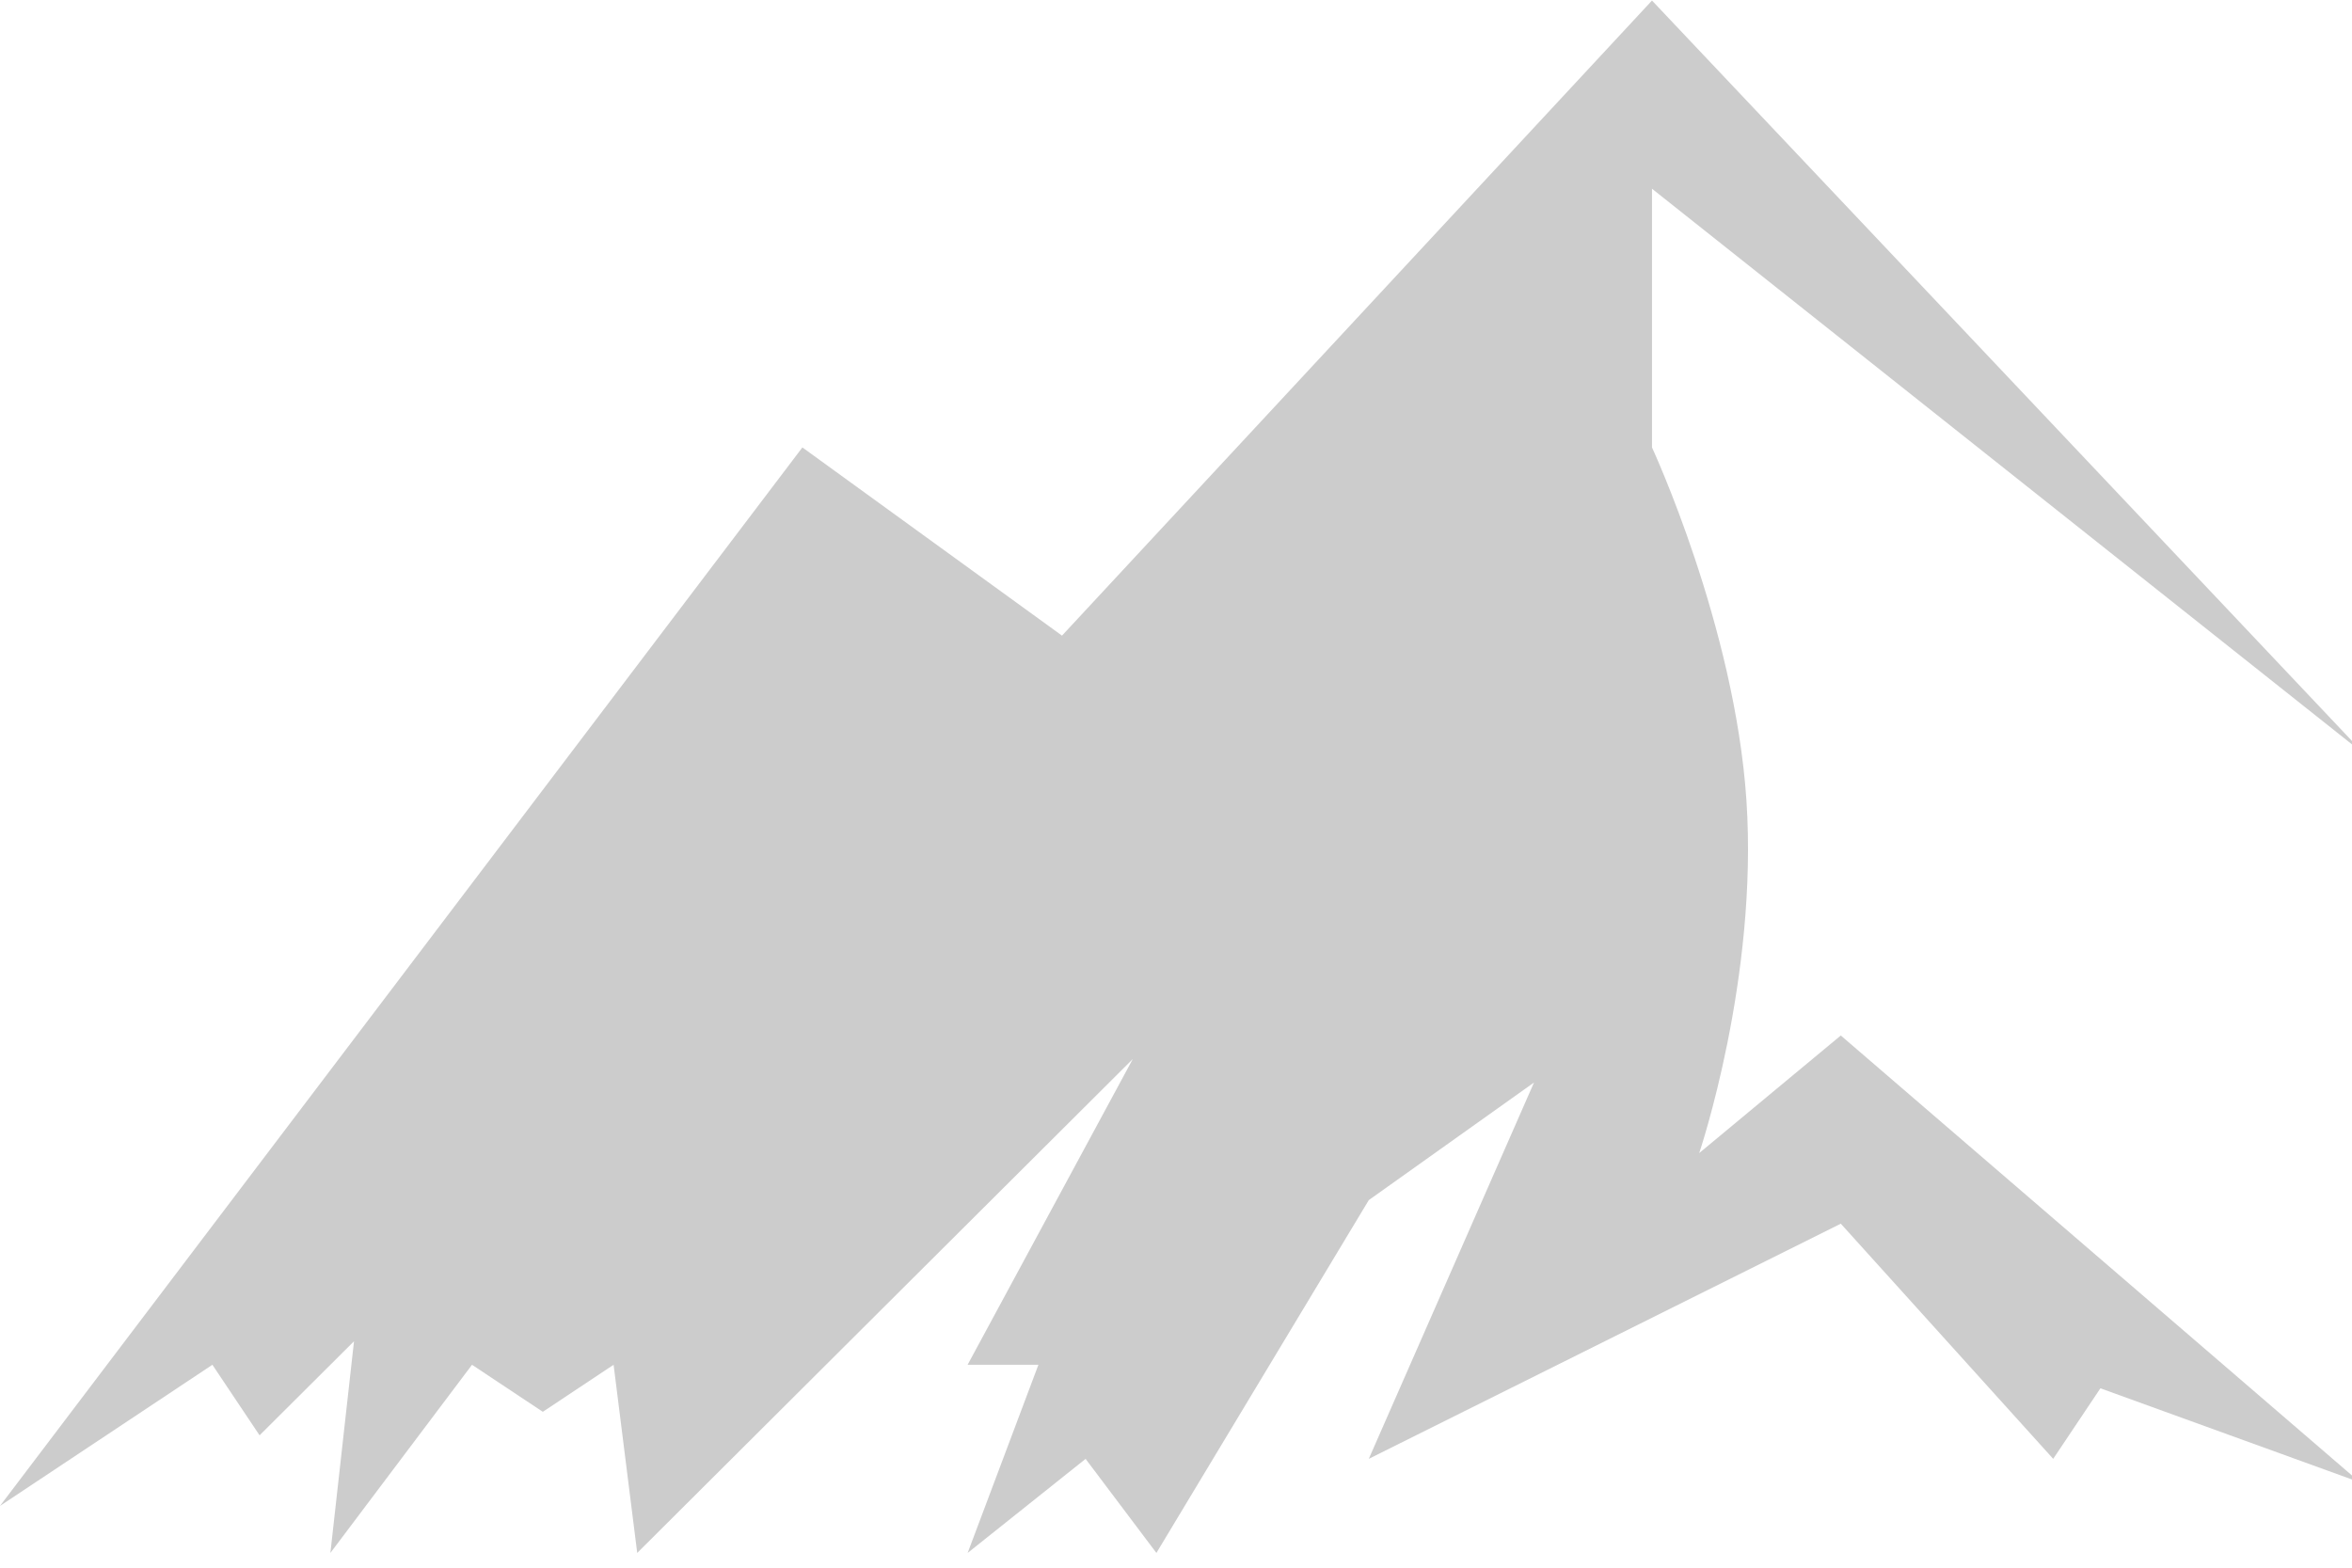 <svg xmlns="http://www.w3.org/2000/svg" xmlns:xlink="http://www.w3.org/1999/xlink" width="66" height="44" viewBox="0 0 66 44"><defs><path id="sdpaa" d="M406.357 3071.297v7.261s2.322 5.005 2.65 9.903c.334 5.004-1.325 9.902-1.325 9.902l3.973-3.3 14.57 12.543-7.285-2.641-1.325 1.98-5.96-6.6-13.245 6.6 4.636-10.562-4.636 3.3-5.96 9.903-1.987-2.64-3.31 2.64 1.986-5.281h-1.987l4.636-8.582-13.907 13.863-.663-5.281-1.986 1.32-1.987-1.32-3.974 5.281.663-5.941-2.65 2.64-1.324-1.98-5.96 3.961 22.516-29.708 7.285 5.282 16.556-17.825 20.005 21.165"/></defs><g><g transform="translate(-360 -3066)"><use fill="#ccc" xlink:href="#sdpaa"/></g></g></svg>